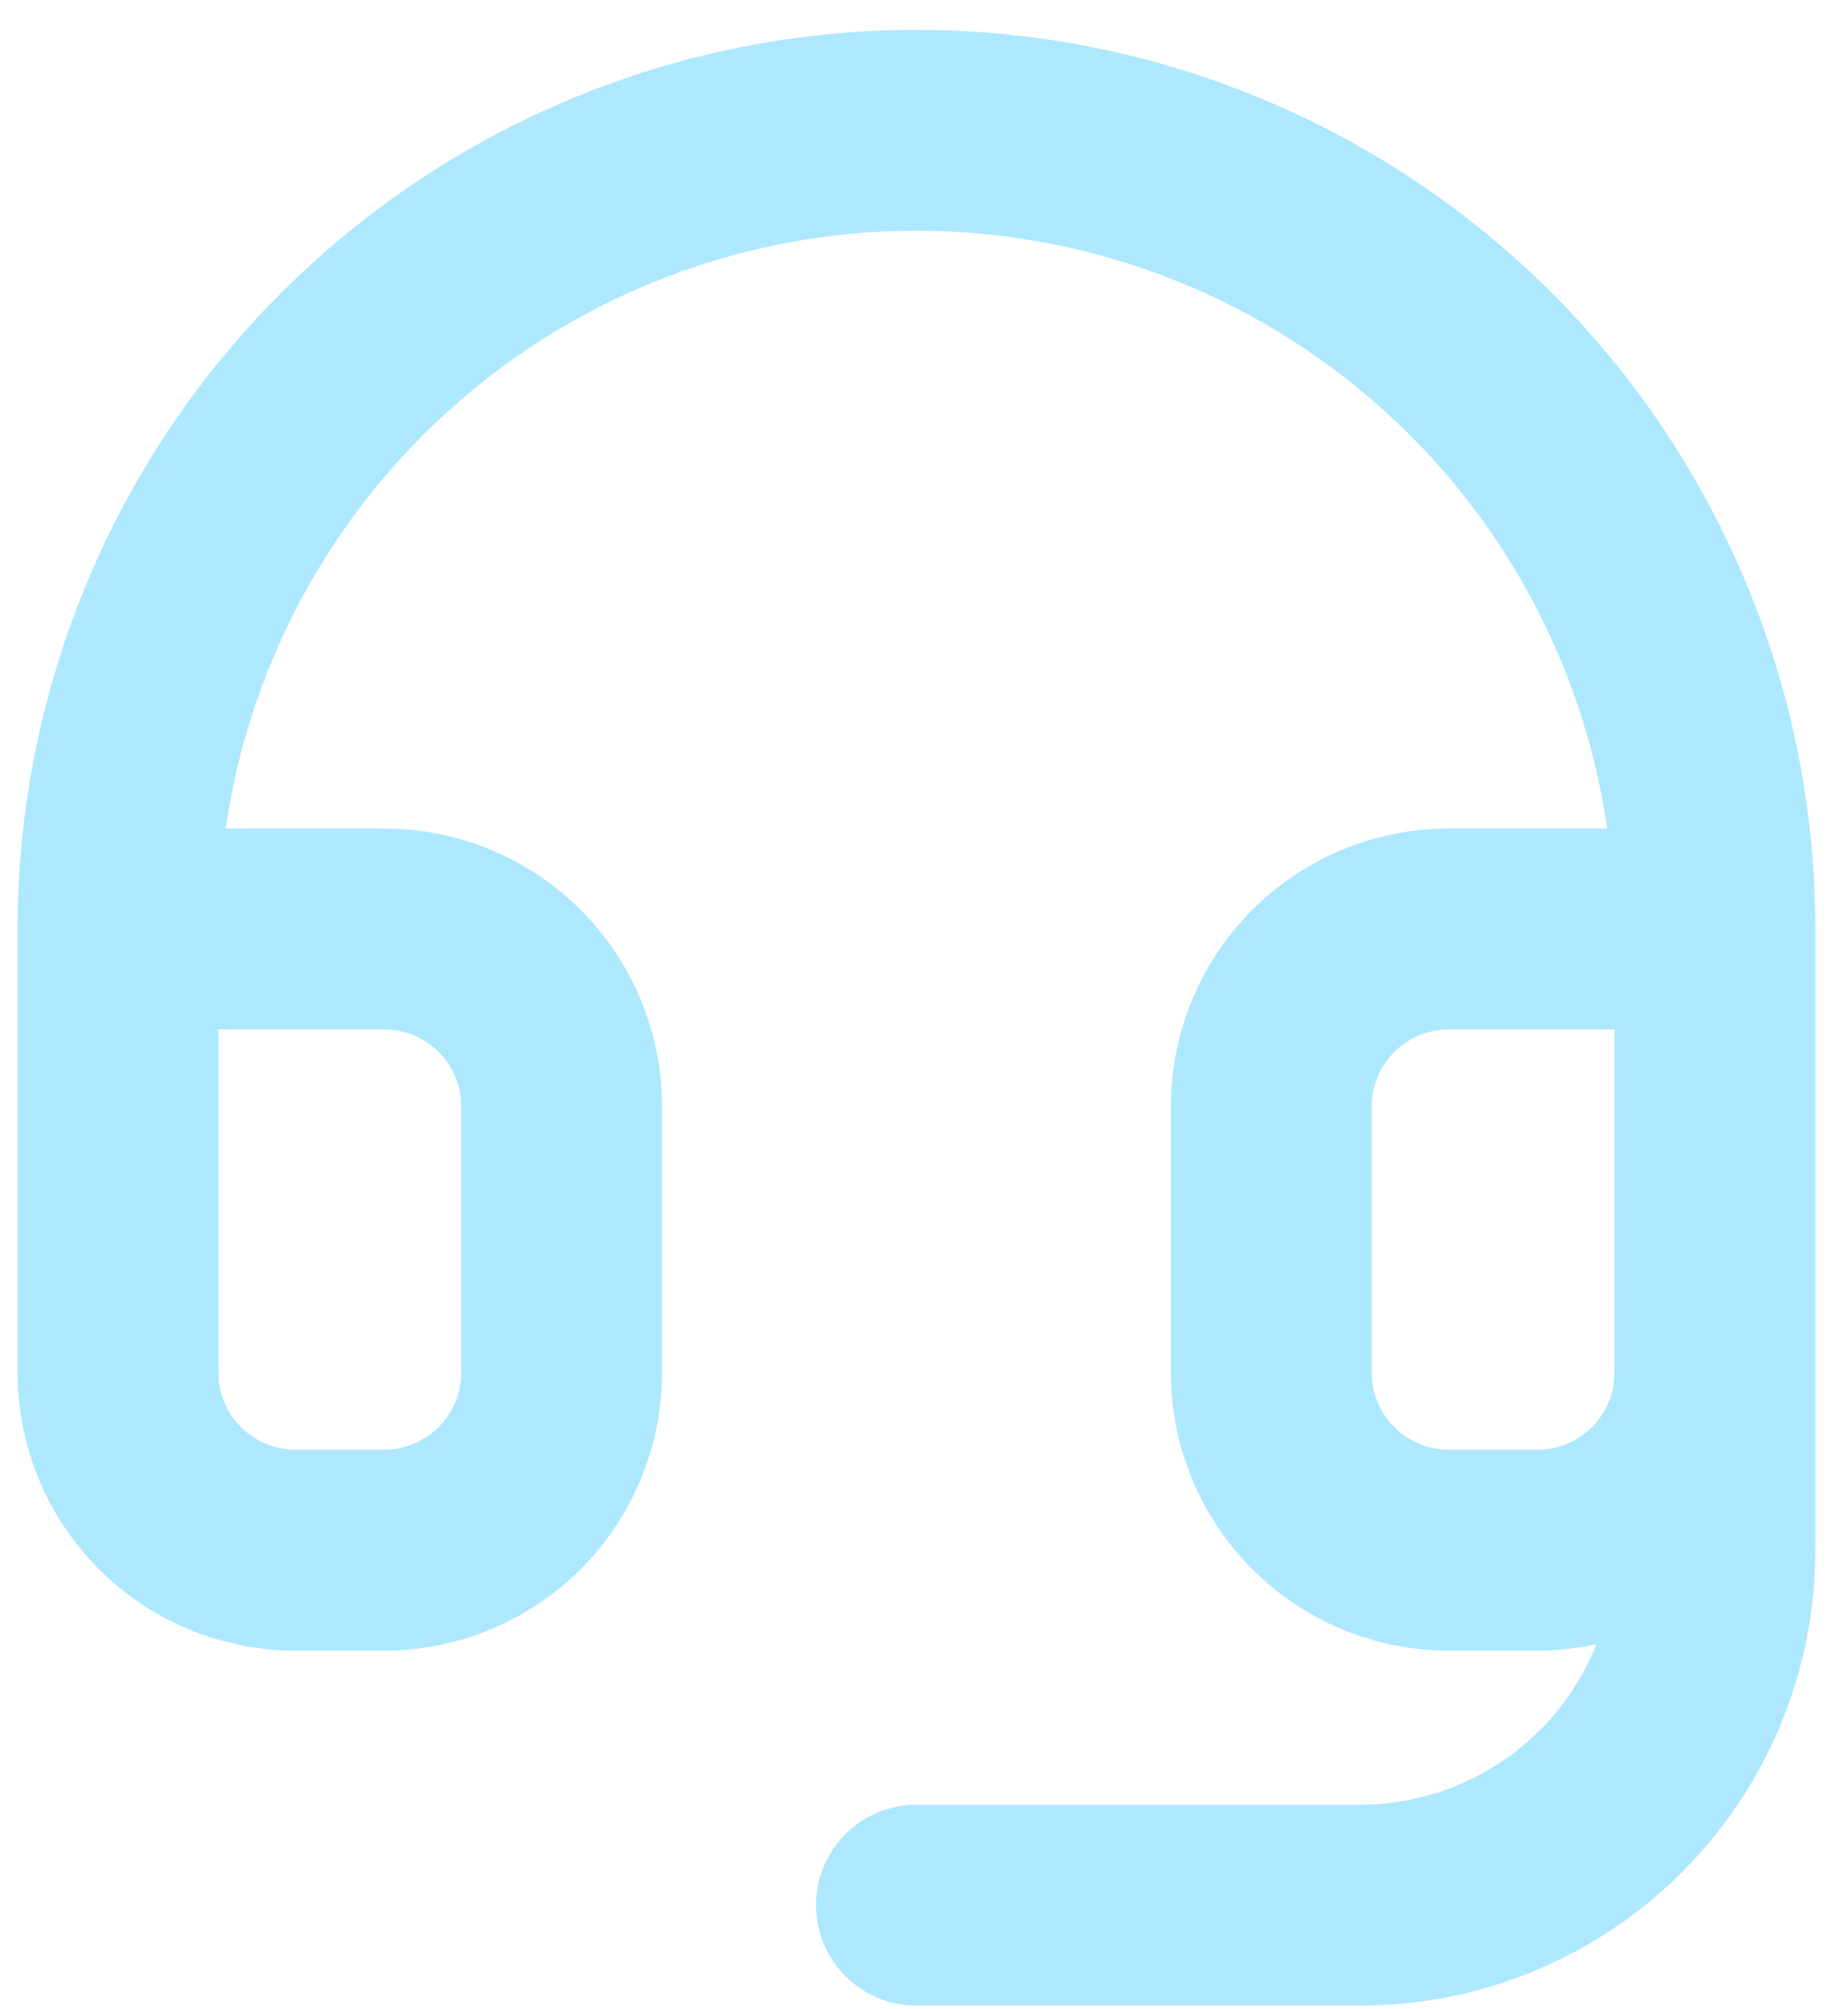 <svg width="46" height="50" viewBox="0 0 46 50" fill="none" xmlns="http://www.w3.org/2000/svg">
<path d="M11.47 27.344C11.426 26.905 11.232 26.493 10.918 26.178C10.559 25.819 10.071 25.617 9.562 25.617H5.438V34.159L5.447 34.348C5.491 34.787 5.685 35.199 5.999 35.513C6.358 35.873 6.846 36.075 7.354 36.075H9.562C10.071 36.075 10.559 35.873 10.918 35.513C11.232 35.199 11.426 34.786 11.47 34.348L11.479 34.159V27.534L11.47 27.344ZM16.48 34.159L16.471 34.501C16.386 36.211 15.669 37.833 14.453 39.049C13.156 40.346 11.397 41.075 9.562 41.075H7.354C5.52 41.075 3.76 40.346 2.463 39.049C1.247 37.833 0.531 36.211 0.446 34.501L0.438 34.159V23.117L0.444 22.566C0.512 19.815 1.087 17.099 2.141 14.554C3.265 11.839 4.913 9.373 6.991 7.295C9.069 5.218 11.535 3.569 14.25 2.445C16.965 1.32 19.874 0.742 22.812 0.742L23.363 0.748C26.114 0.816 28.83 1.391 31.375 2.445C34.09 3.569 36.556 5.218 38.634 7.295C40.712 9.373 42.36 11.839 43.484 14.554C44.609 17.269 45.188 20.178 45.188 23.117V38.575C45.188 41.58 43.994 44.464 41.868 46.589C39.743 48.715 36.86 49.908 33.855 49.909H22.812C21.432 49.909 20.313 48.789 20.312 47.409C20.312 46.028 21.432 44.909 22.812 44.909H33.855C35.534 44.908 37.144 44.241 38.332 43.053C38.947 42.438 39.421 41.708 39.736 40.915C39.258 41.019 38.767 41.075 38.27 41.075H36.062C34.228 41.075 32.469 40.346 31.172 39.049C29.956 37.833 29.239 36.211 29.154 34.501L29.145 34.159V27.534C29.145 25.699 29.875 23.939 31.172 22.642C32.469 21.345 34.228 20.617 36.062 20.617H40.006C39.799 19.195 39.417 17.8 38.865 16.467C37.992 14.359 36.712 12.444 35.099 10.83C33.485 9.217 31.57 7.937 29.462 7.064C27.486 6.245 25.376 5.799 23.24 5.746L22.812 5.742C20.531 5.742 18.271 6.191 16.163 7.064C14.055 7.937 12.14 9.217 10.526 10.83C8.913 12.444 7.633 14.359 6.76 16.467C6.207 17.8 5.826 19.195 5.619 20.617H9.562C11.397 20.617 13.156 21.345 14.453 22.642C15.75 23.939 16.48 25.699 16.48 27.534V34.159ZM34.145 34.159L34.155 34.348C34.199 34.786 34.393 35.199 34.707 35.513C35.066 35.873 35.554 36.075 36.062 36.075H38.27C38.779 36.075 39.267 35.873 39.626 35.513C39.985 35.154 40.187 34.667 40.188 34.159V25.617H36.062C35.554 25.617 35.066 25.819 34.707 26.178C34.348 26.538 34.145 27.025 34.145 27.534V34.159Z" fill="#AEE8FF"/>
</svg>
